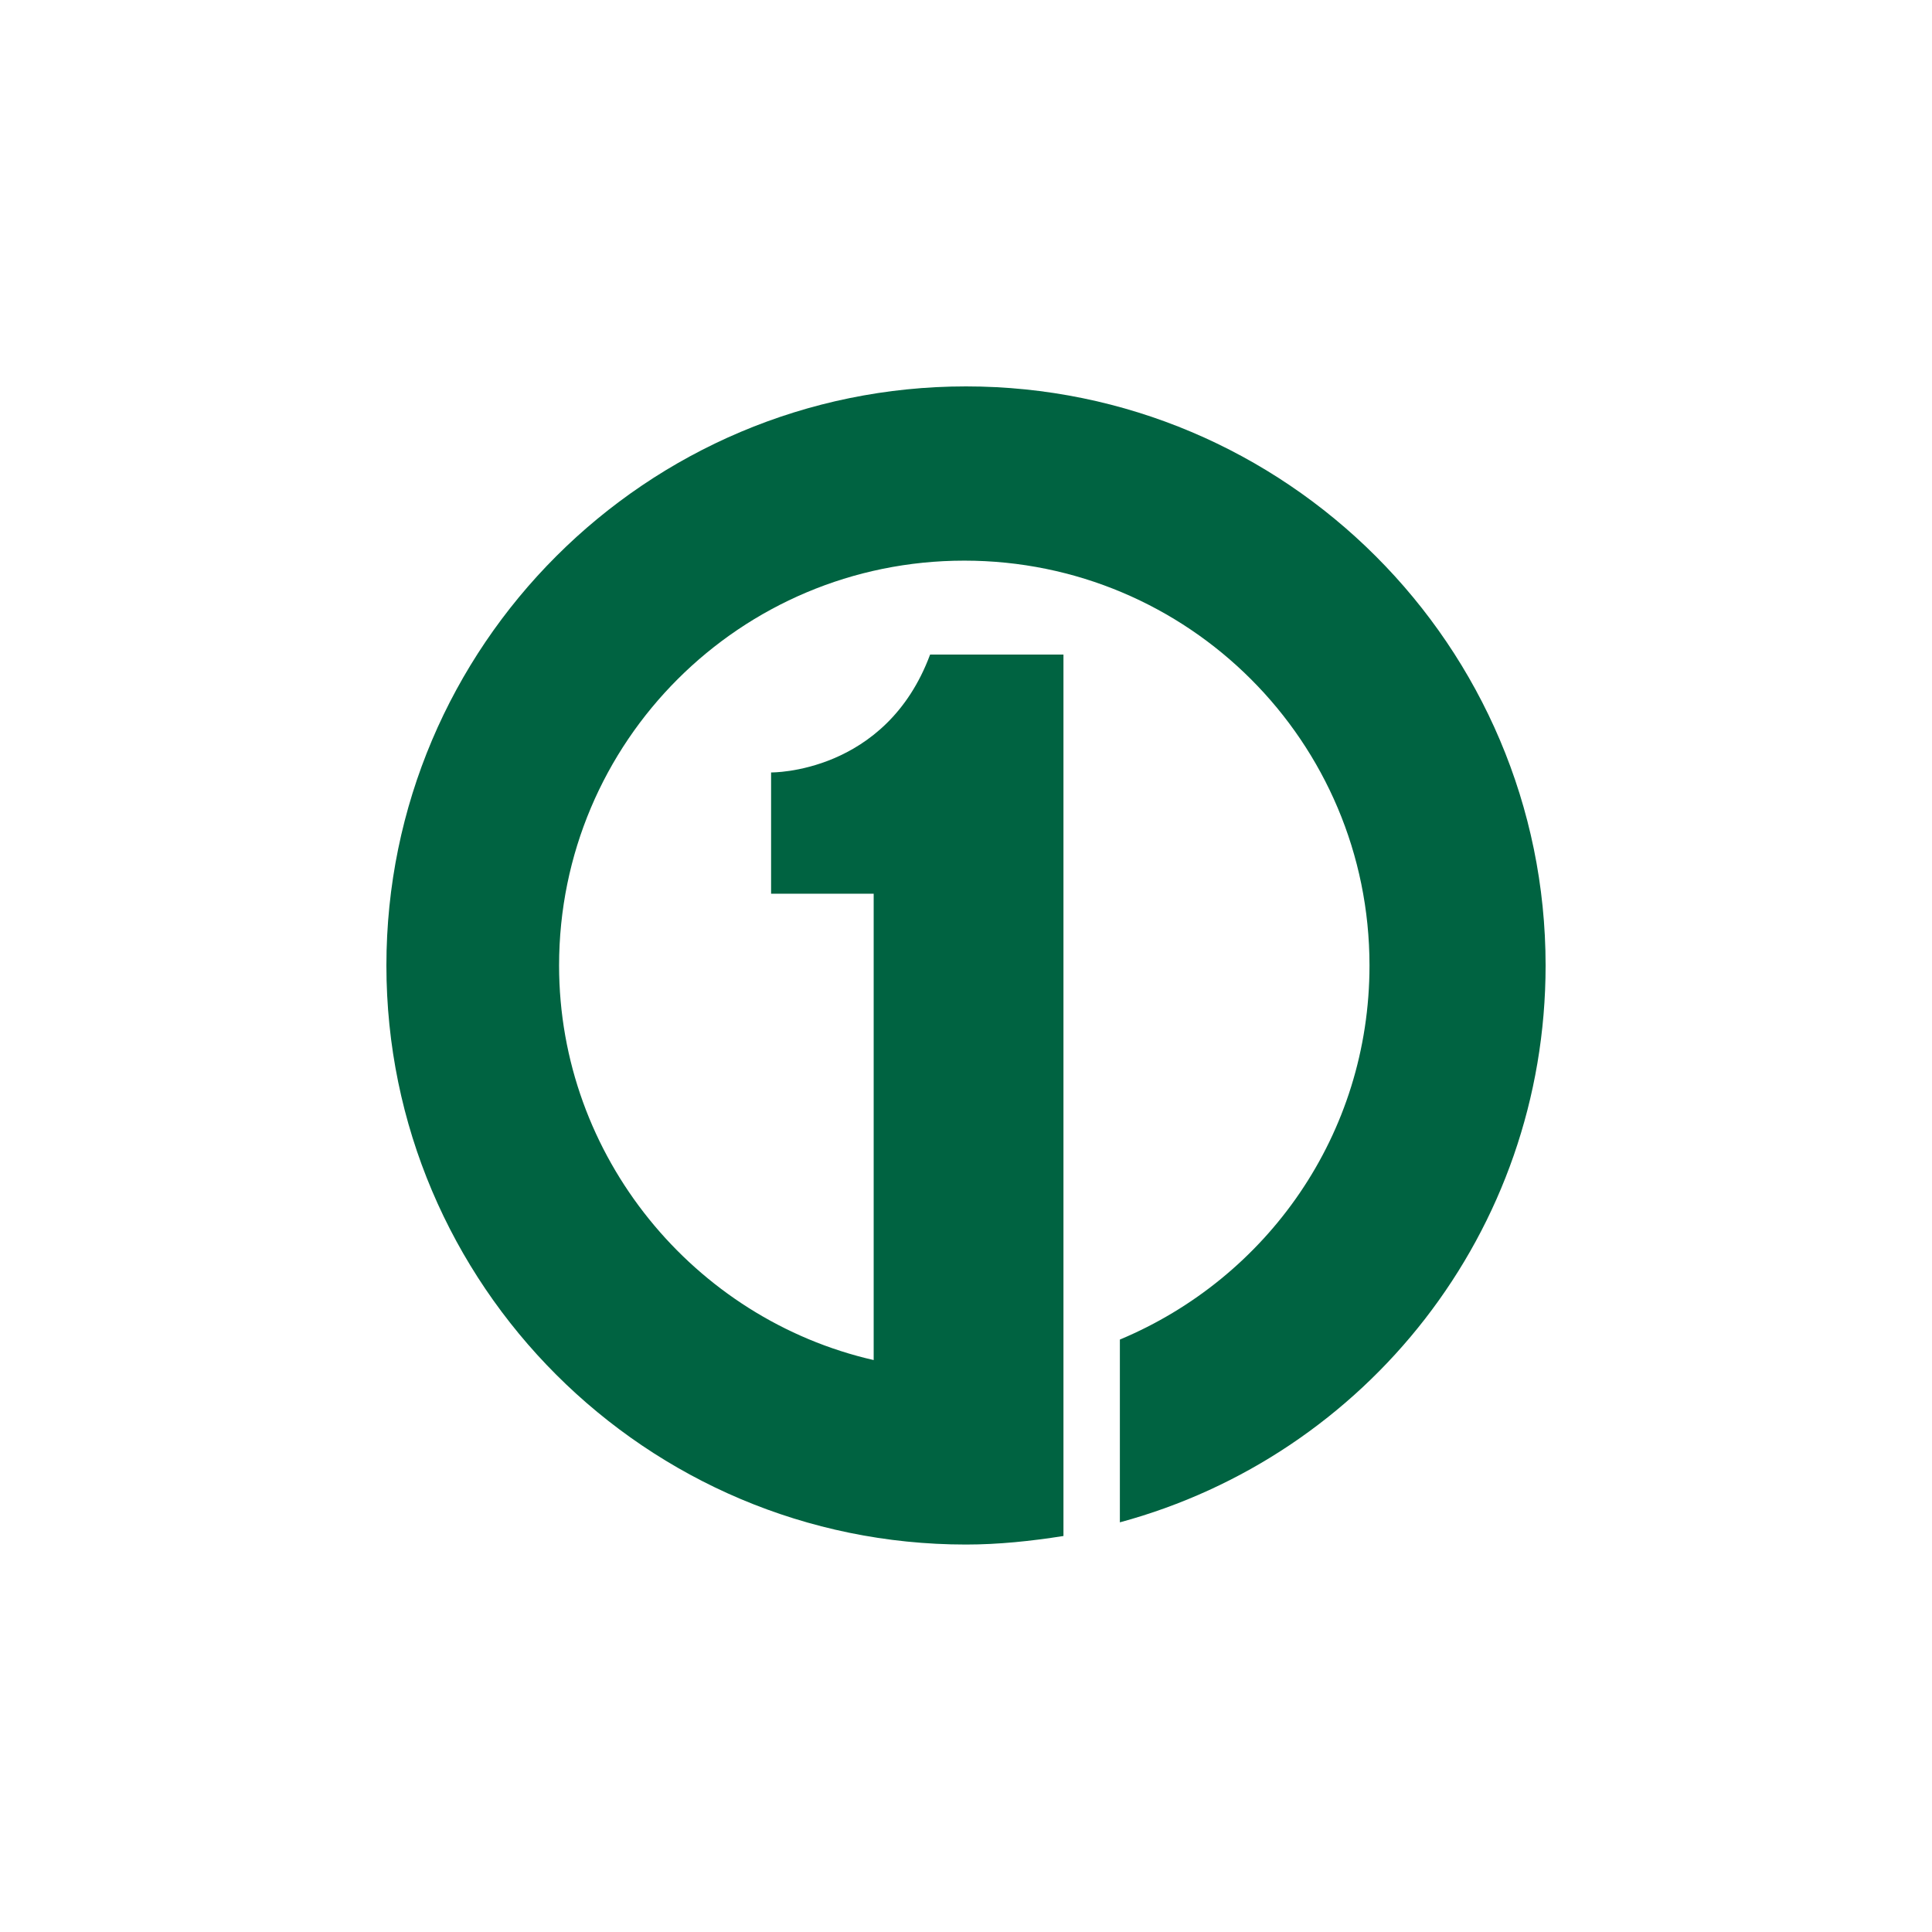 <svg xmlns="http://www.w3.org/2000/svg" fill="none" viewBox="0 0 250 250" height="250" width="250">
<path fill="#006341" d="M125 50C83.628 50 50 83.598 50 124.932C50 166.265 83.628 199.863 125 199.863C129.204 199.863 133.407 199.421 137.611 198.758V84.703H120.354C114.602 100.175 99.779 99.954 99.779 99.954V115.648H113.053V175.991C89.823 170.686 72.345 149.688 72.345 124.932C72.345 95.976 95.796 72.546 124.779 72.546C153.761 72.546 177.212 95.976 177.212 124.932C177.212 146.814 163.938 165.381 144.911 173.339V196.99C176.77 188.369 200 159.413 200 124.932C200 83.598 166.372 50 125 50Z"></path>
</svg>
